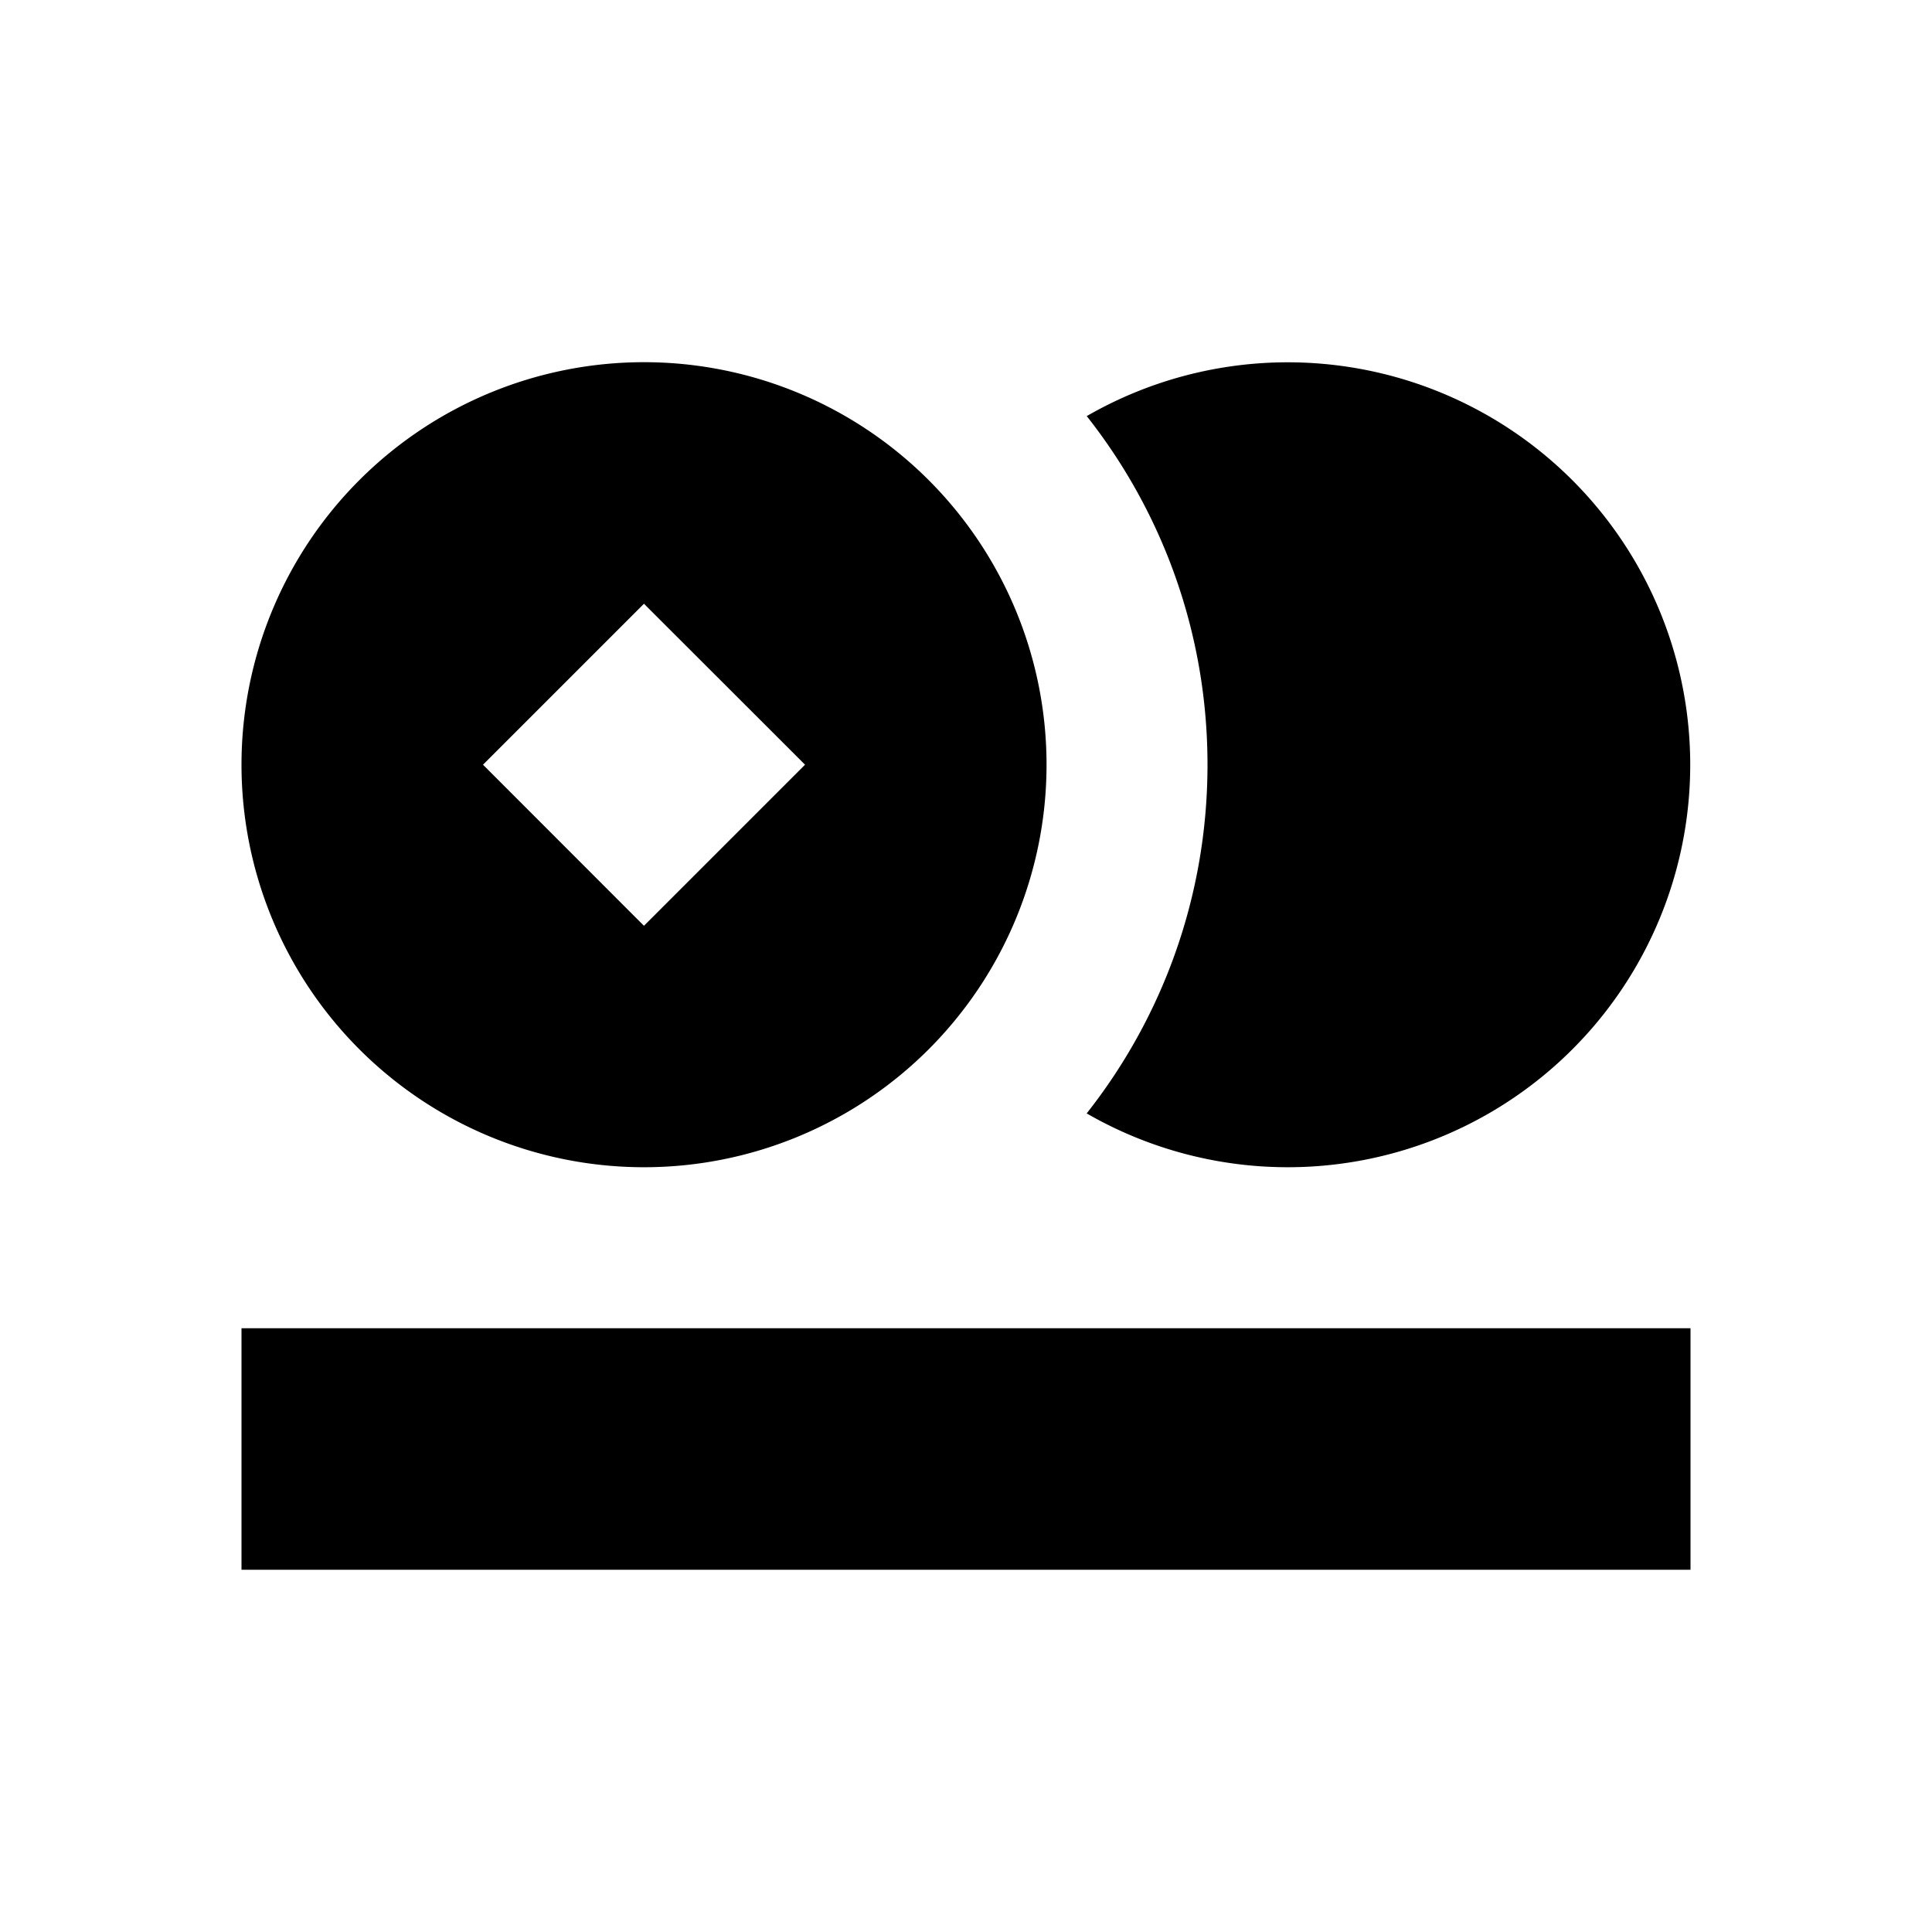 <svg width="16" height="16" fill="none" xmlns="http://www.w3.org/2000/svg"><path fill-rule="evenodd" clip-rule="evenodd" d="M9 9.22c.626-.794 1-1.797 1-2.887S9.626 4.24 9 3.446a3.333 3.333 0 110 5.775zM2 11h12v2H2v-2zm6.667-4.667a3.333 3.333 0 11-6.667 0 3.333 3.333 0 016.667 0zM4 6.333L5.333 5l1.334 1.333-1.334 1.334L4 6.333z" fill="currentColor"/></svg>